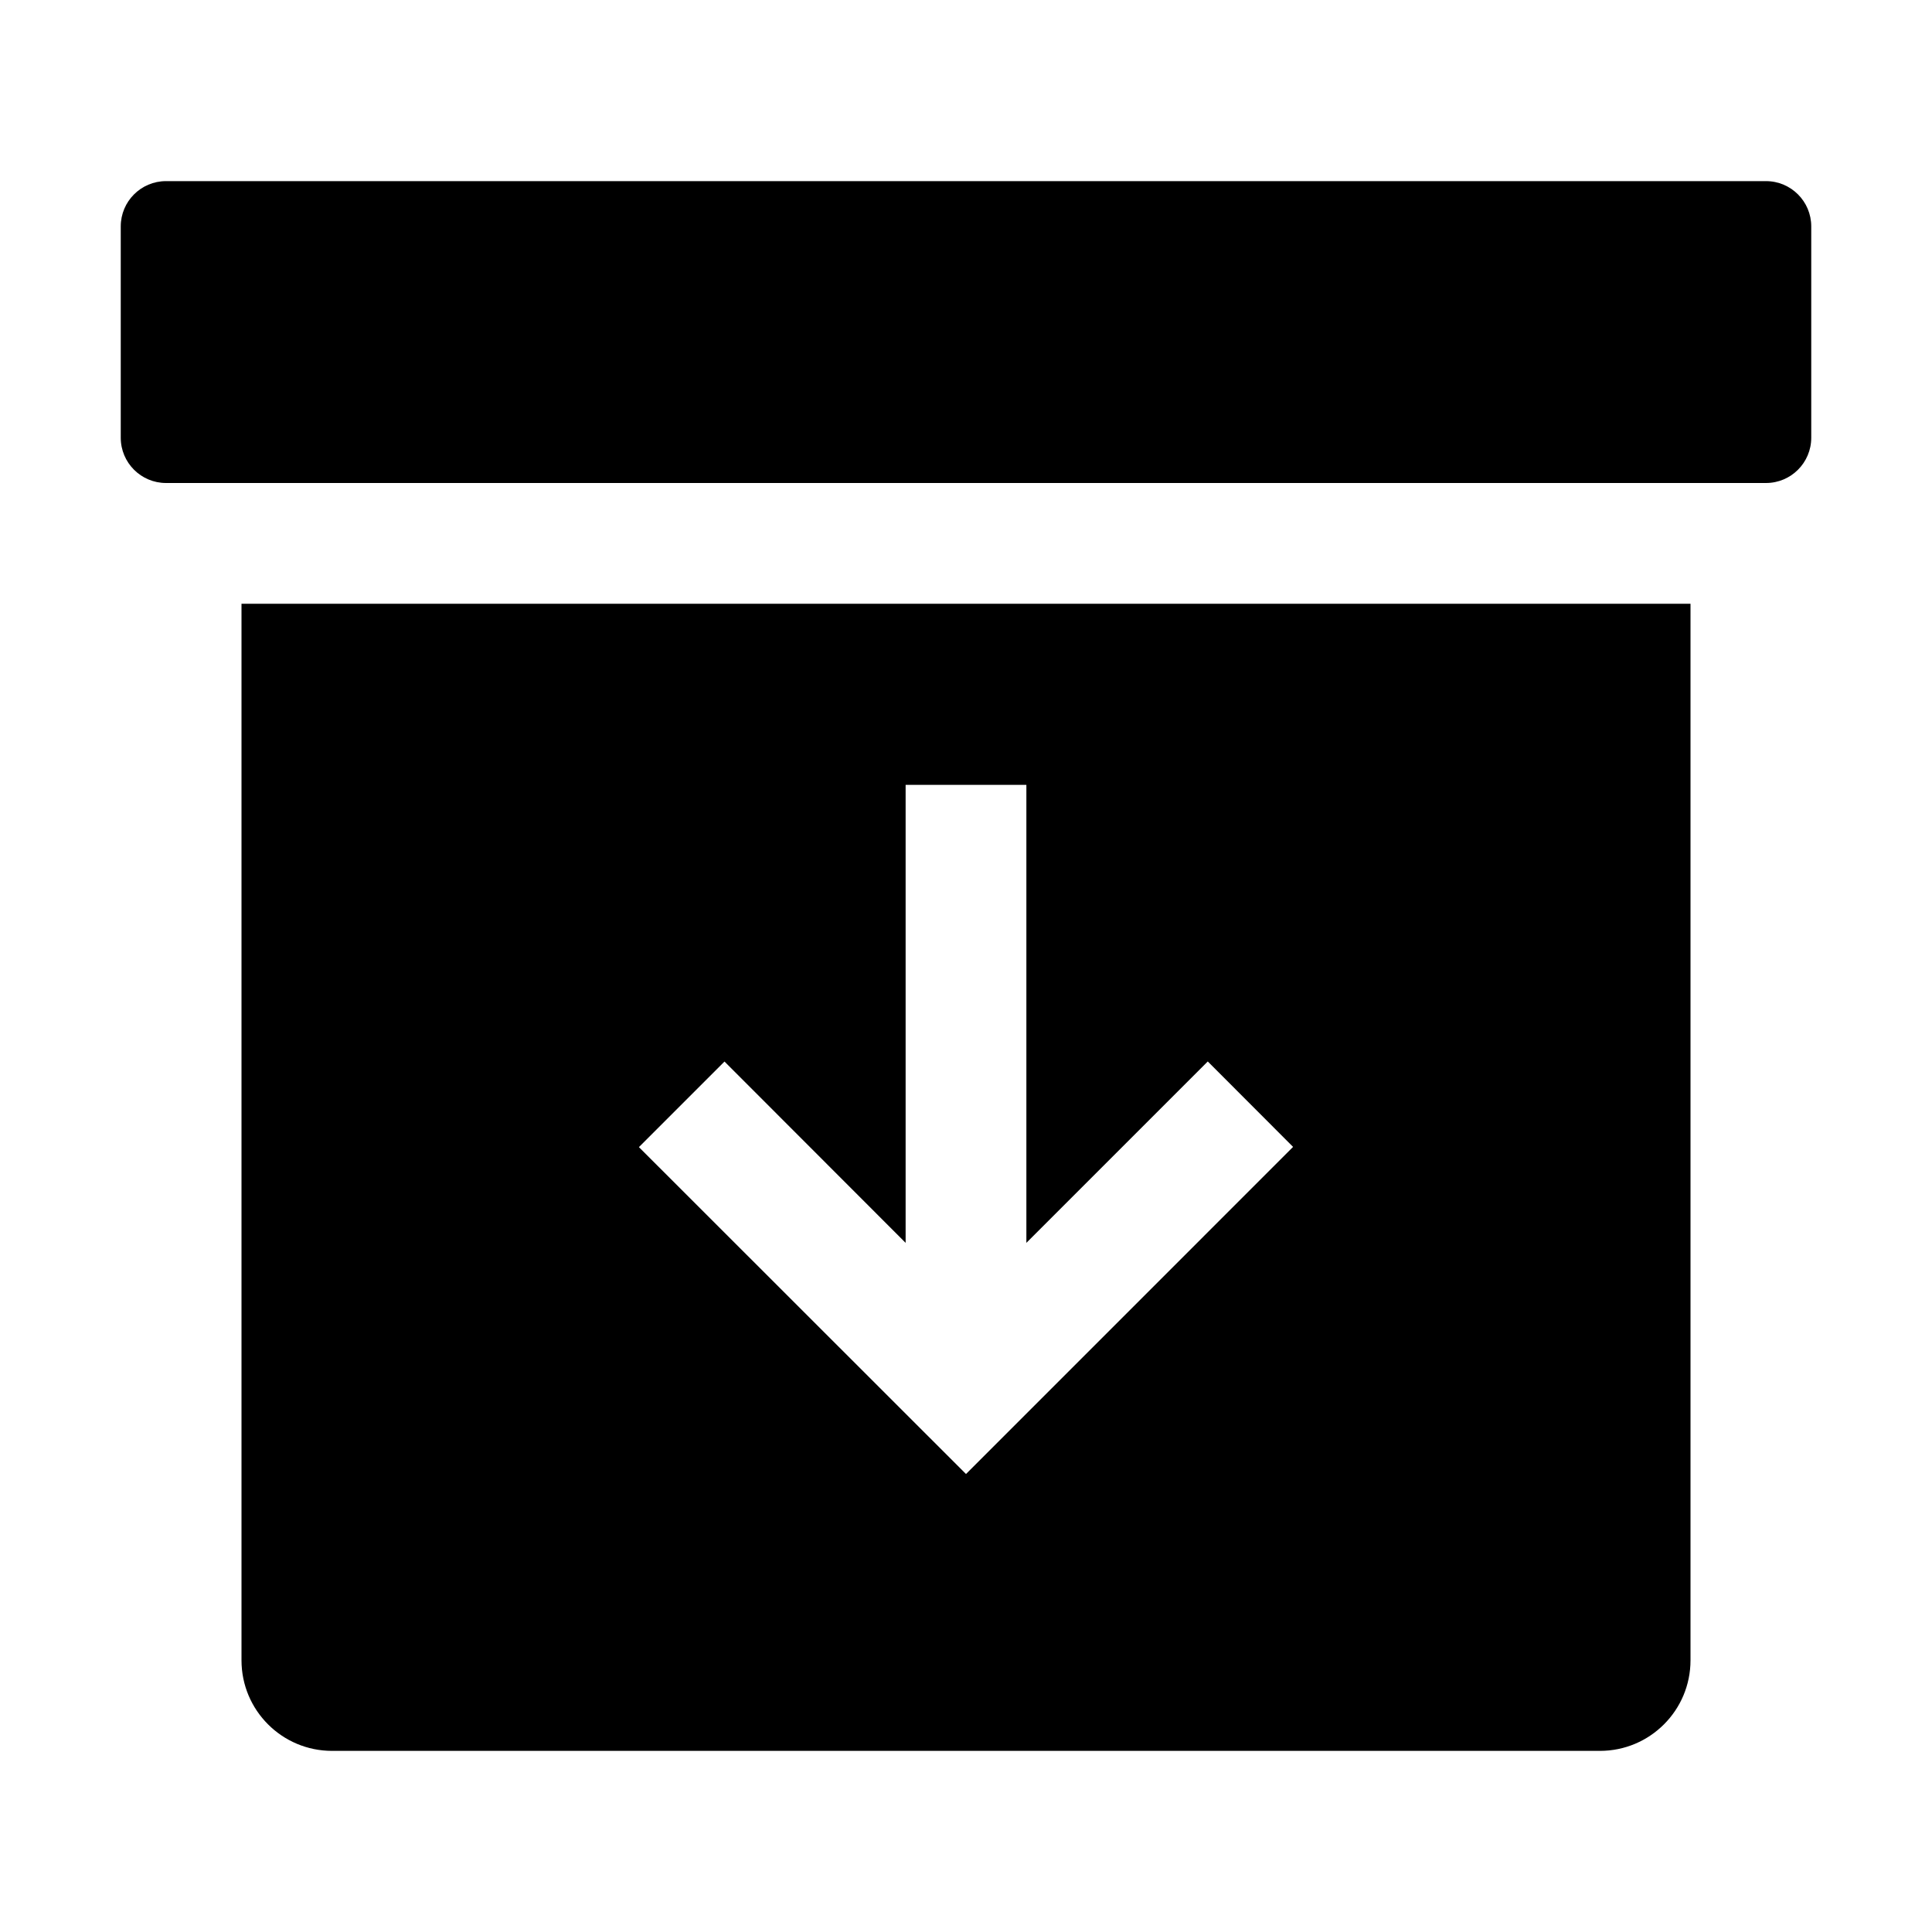 <svg xmlns="http://www.w3.org/2000/svg" width="512" height="512" fill="none"><path fill="currentColor" fill-rule="evenodd" d="M44 48c-6.627 0-12 5.373-12 12v56c0 6.627 5.373 12 12 12h424c6.627 0 12-5.373 12-12V60c0-6.627-5.373-12-12-12zm20 112v280c0 13.255 10.745 24 24 24h336c13.255 0 24-10.745 24-24V160zm192 230.63L169.32 304 192 281.32l48 48.05V208h32v121.37l48.07-48.07 22.61 22.64z" clip-rule="evenodd"/></svg>